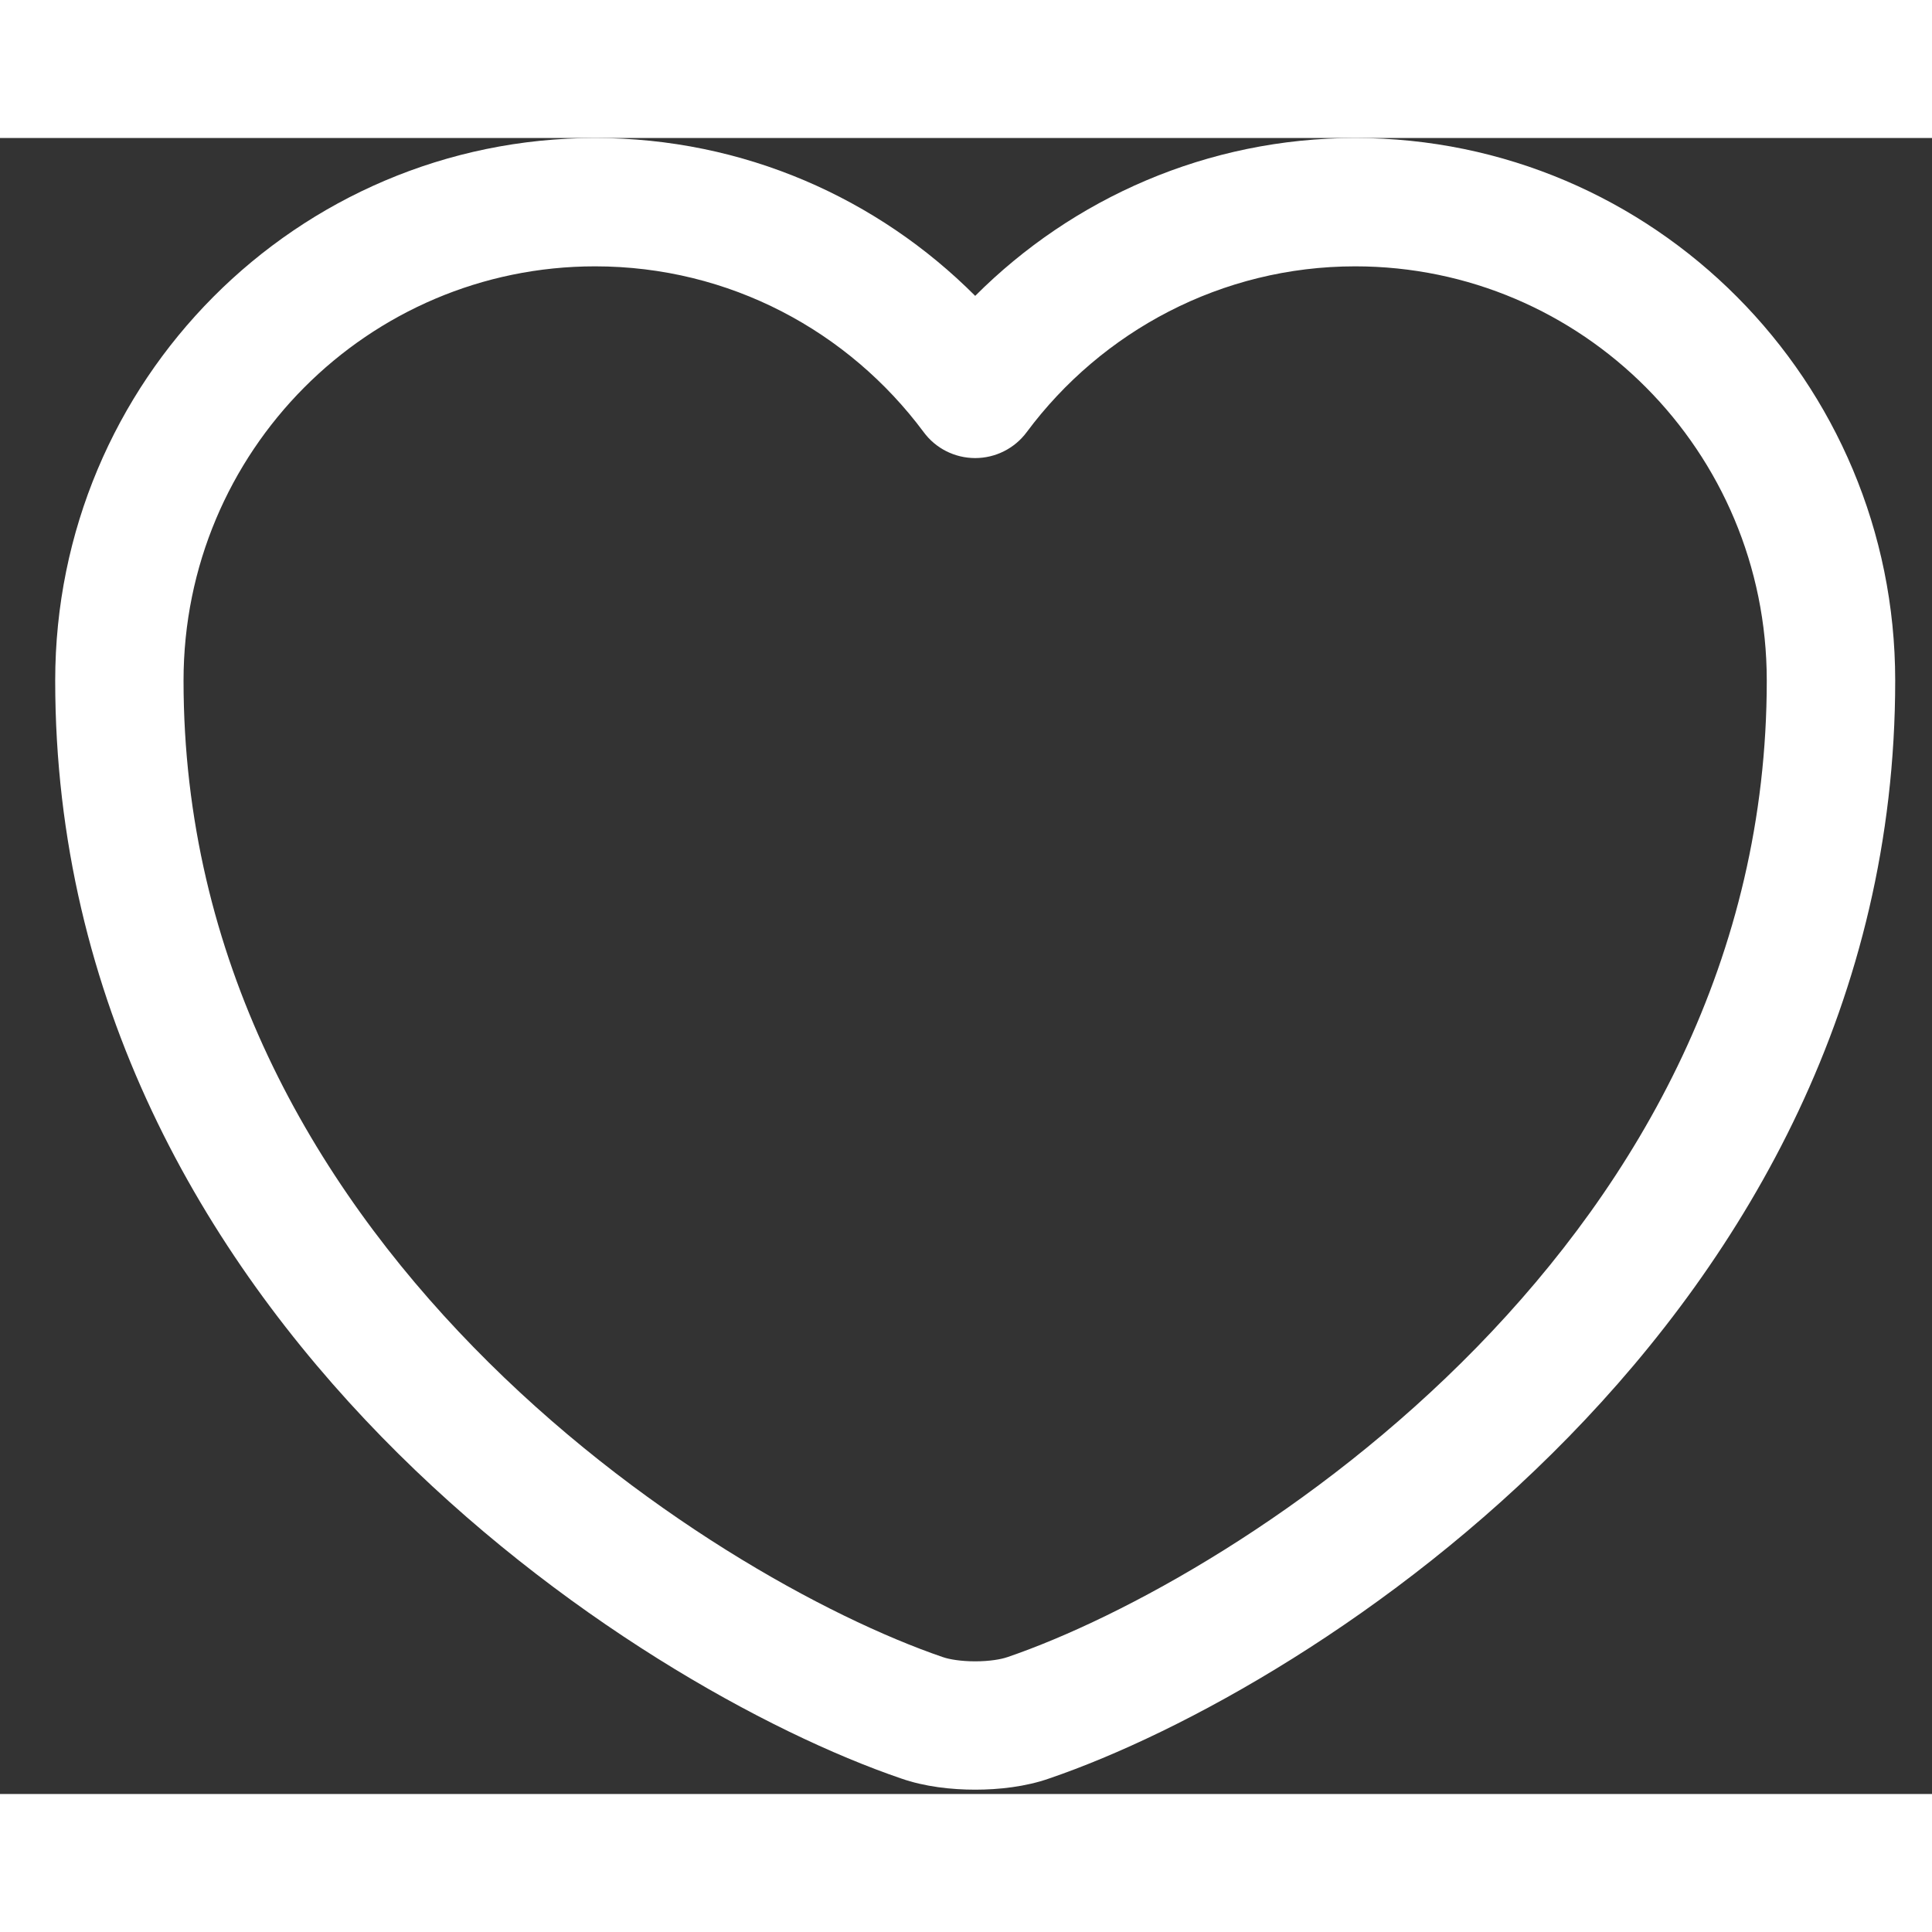 <svg width="100" height="100" viewBox="0 0 21 18" fill="none" xmlns="http://www.w3.org/2000/svg">
<rect x="0" y="0" width="21" height="18" fill="#333333" stroke="none"/>
<path fill-rule="evenodd" clip-rule="evenodd" d="M6.469 1.395C4.002 1.395 1.995 3.405 1.995 5.898C1.995 8.921 3.391 11.344 5.148 13.144C6.913 14.953 9 16.085 10.248 16.512L10.255 16.514L10.255 16.514C10.315 16.535 10.44 16.558 10.6 16.558C10.759 16.558 10.884 16.535 10.944 16.514L10.951 16.512L10.951 16.512C12.2 16.085 14.286 14.953 16.052 13.144C17.808 11.344 19.204 8.921 19.204 5.898C19.204 3.405 17.197 1.395 14.73 1.395C13.277 1.395 11.974 2.102 11.16 3.197C11.028 3.375 10.82 3.479 10.6 3.479C10.379 3.479 10.171 3.375 10.04 3.197C9.225 2.101 7.931 1.395 6.469 1.395ZM0.6 5.898C0.6 2.641 3.225 0 6.469 0C8.085 0 9.543 0.657 10.6 1.716C11.659 0.656 13.123 0 14.73 0C17.974 0 20.6 2.641 20.6 5.898C20.6 9.386 18.982 12.14 17.05 14.119C15.128 16.088 12.854 17.336 11.405 17.831C11.15 17.921 10.857 17.953 10.6 17.953C10.342 17.953 10.05 17.921 9.794 17.831C8.345 17.336 6.071 16.088 4.149 14.119C2.218 12.14 0.6 9.386 0.6 5.898Z" fill="white"/>
</svg>
